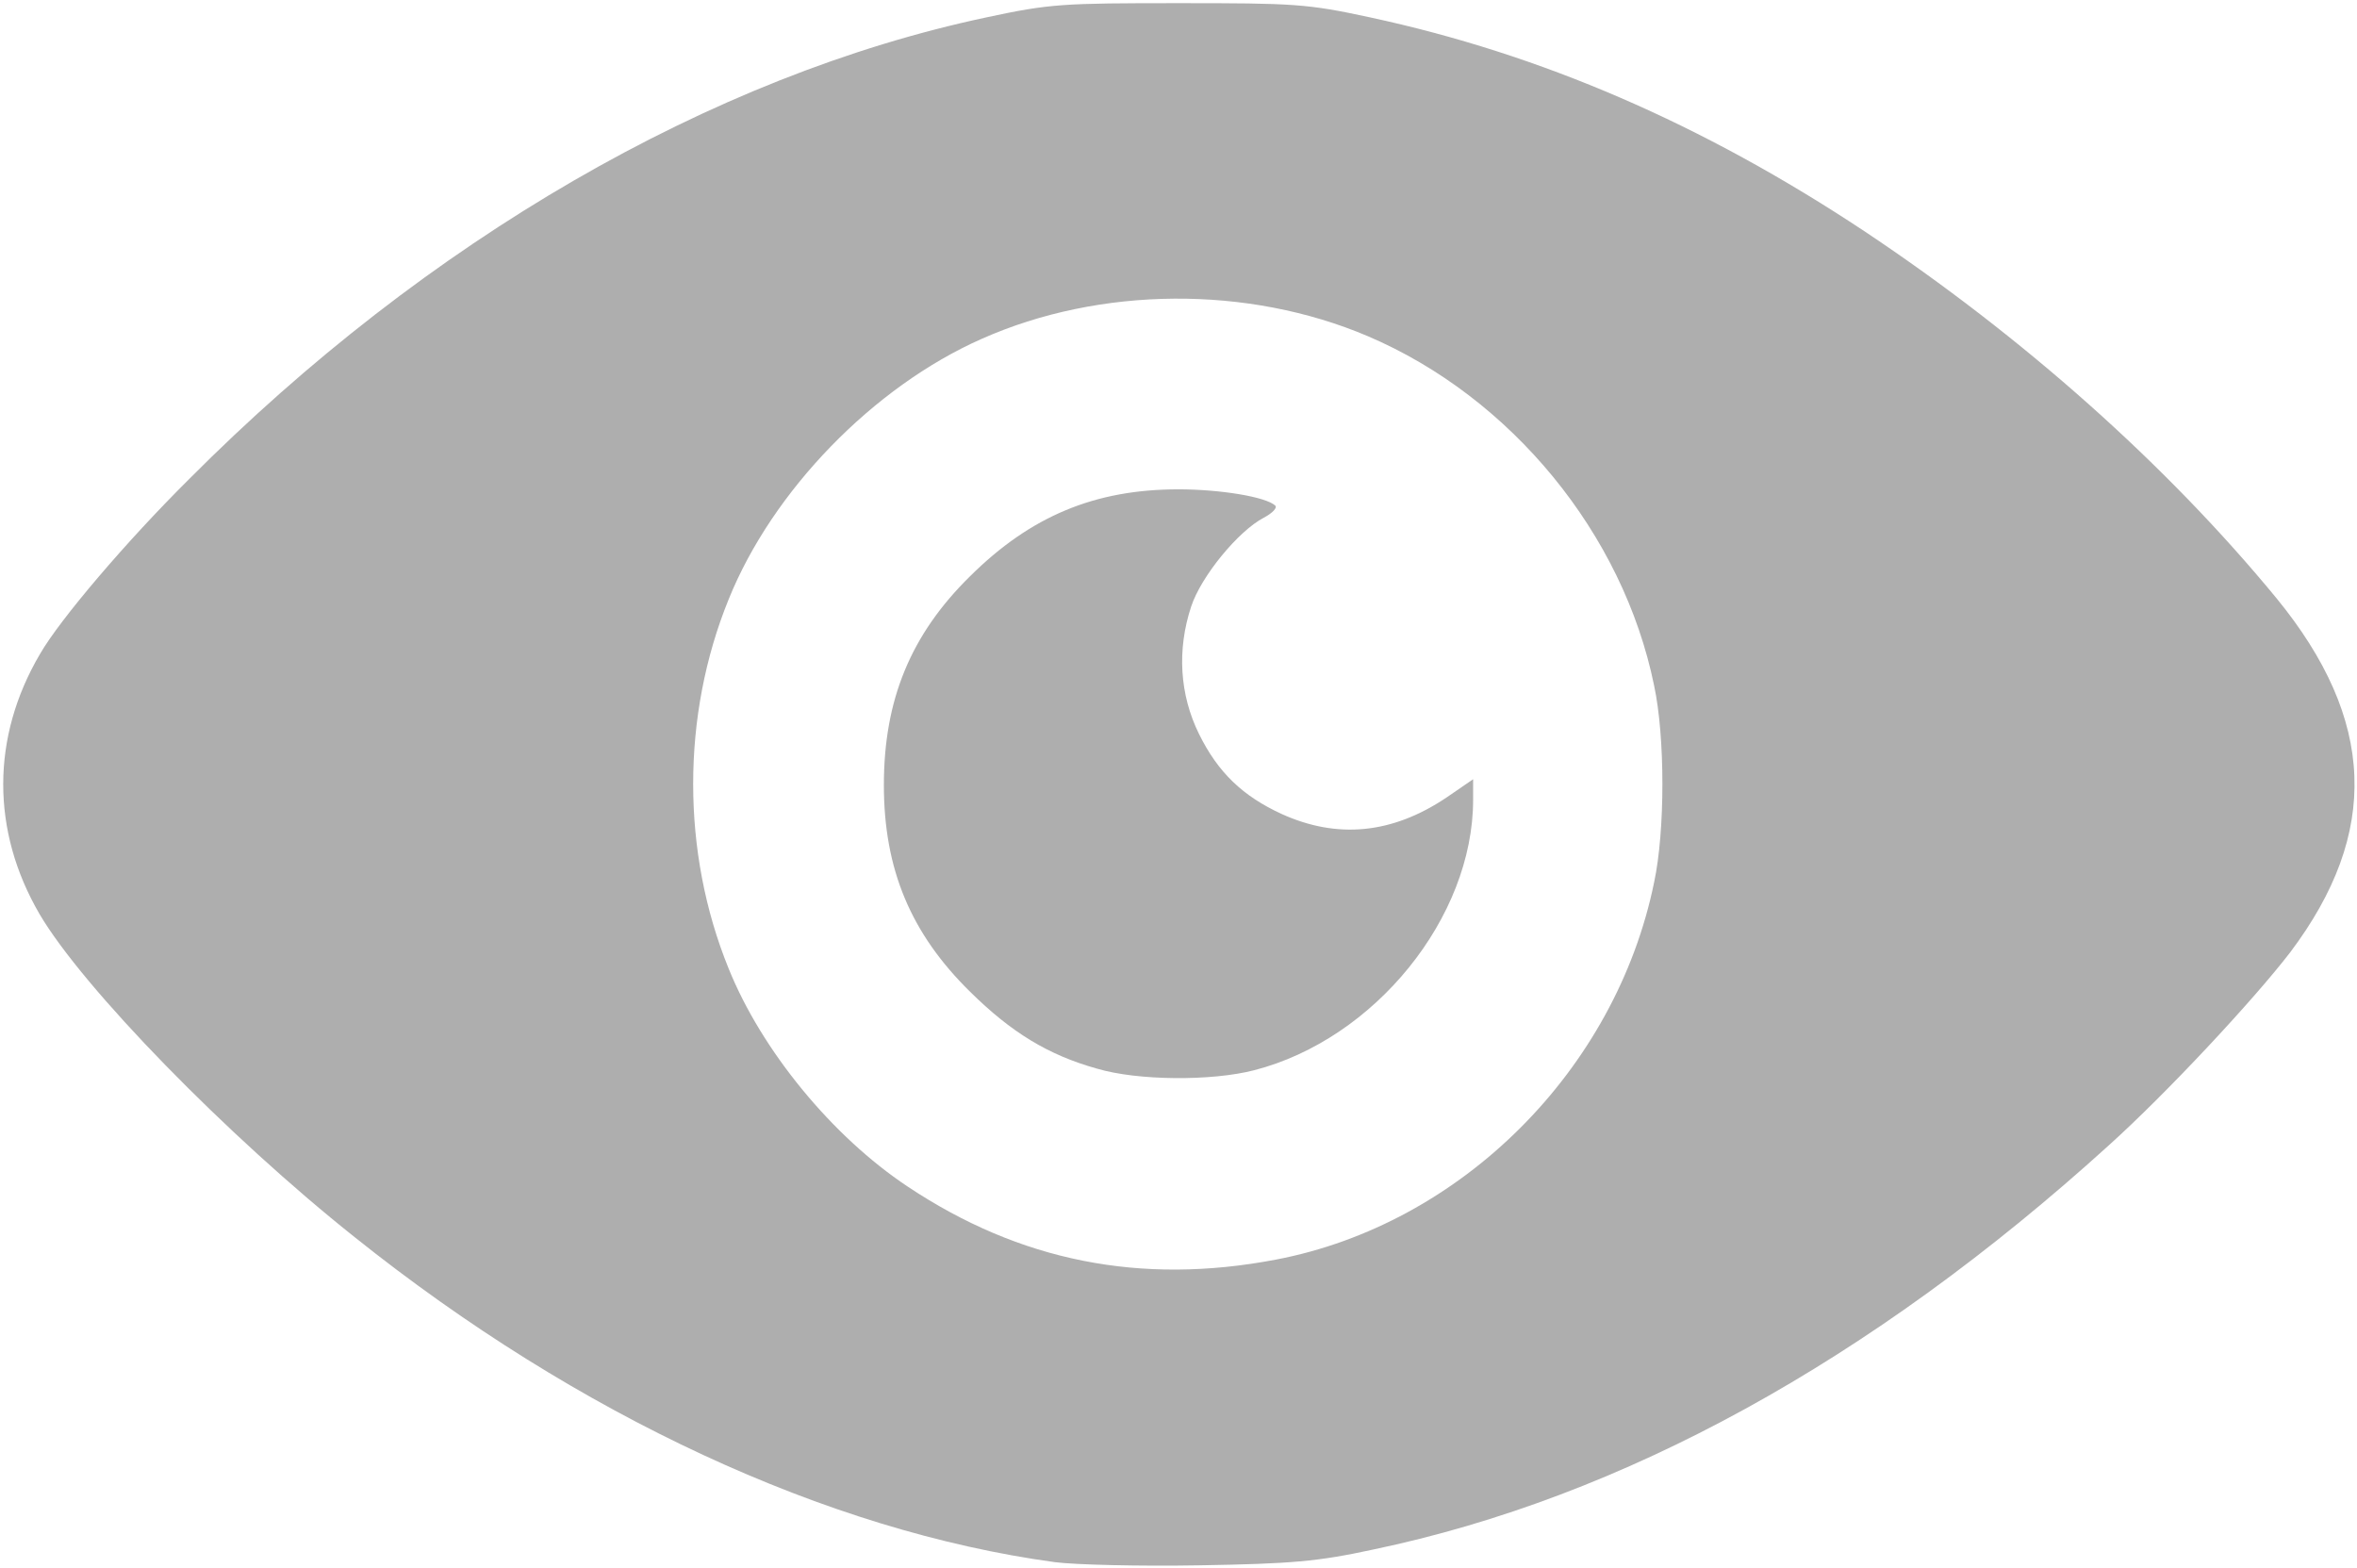 <!DOCTYPE svg PUBLIC "-//W3C//DTD SVG 20010904//EN" "http://www.w3.org/TR/2001/REC-SVG-20010904/DTD/svg10.dtd">
<svg version="1.0" xmlns="http://www.w3.org/2000/svg" width="448px" height="298px" viewBox="0 0 4480 2980" preserveAspectRatio="xMidYMid meet">
<g id="layer101" fill="#aeaeae" stroke="none">
 <path d="M2005 2969 c-433 -59 -907 -279 -1330 -617 -243 -193 -518 -475 -600 -615 -92 -158 -92 -336 1 -494 38 -66 165 -215 284 -333 451 -453 992 -766 1515 -877 121 -26 146 -27 365 -27 219 0 244 1 364 27 325 70 631 202 939 406 302 201 575 444 784 698 189 231 197 446 26 673 -70 91 -235 268 -345 367 -452 410 -924 669 -1398 768 -106 23 -156 27 -330 30 -113 2 -236 -1 -275 -6z m420 -575 c352 -67 646 -360 719 -717 21 -98 21 -276 0 -374 -59 -289 -272 -548 -544 -664 -228 -97 -509 -95 -734 5 -206 91 -398 289 -481 495 -90 221 -90 481 0 702 63 156 197 319 340 414 213 142 443 188 700 139z"/>
 <path d="M2085 2031 c-93 -26 -163 -69 -241 -146 -113 -111 -164 -233 -164 -393 0 -162 51 -286 164 -397 115 -114 237 -165 396 -165 78 0 166 14 184 31 4 4 -5 14 -22 23 -48 25 -119 111 -138 169 -27 82 -22 167 15 242 36 73 83 118 157 152 106 48 210 38 313 -31 l51 -35 0 39 c0 224 -187 455 -416 514 -81 21 -222 20 -299 -3z"/>
 </g>

</svg>
